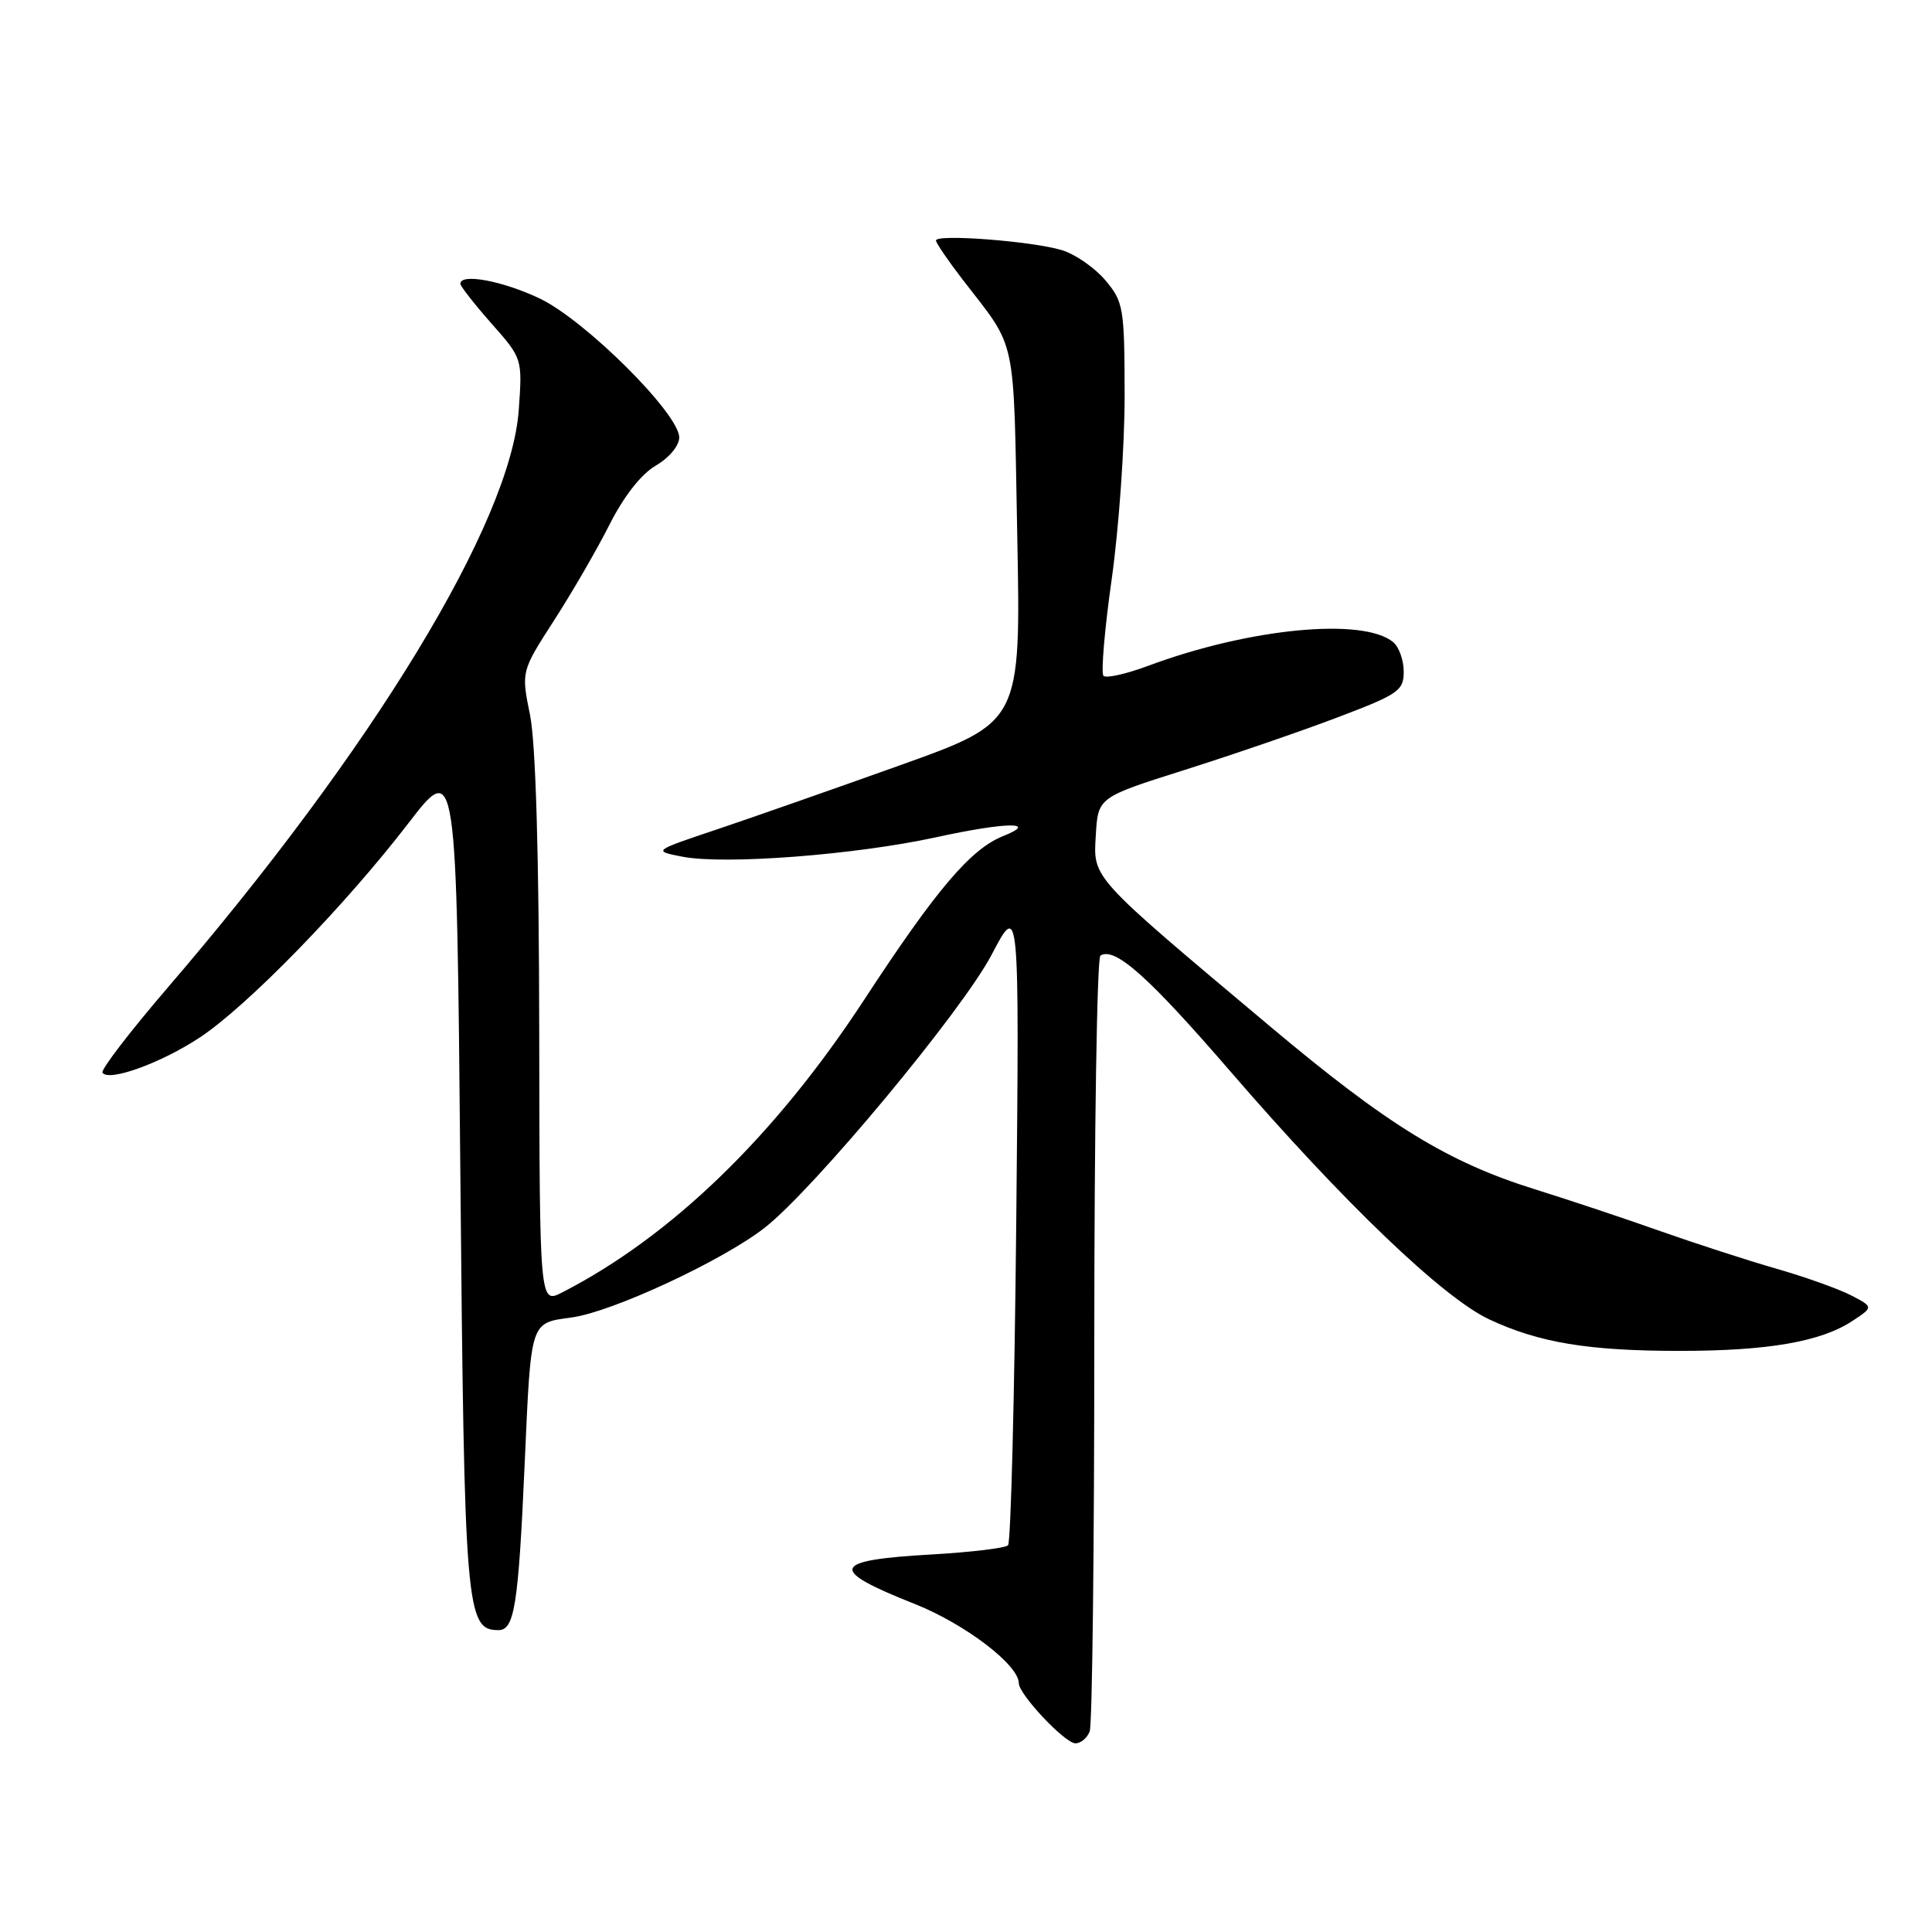 <?xml version="1.0" encoding="UTF-8" standalone="no"?>
<!DOCTYPE svg PUBLIC "-//W3C//DTD SVG 1.1//EN" "http://www.w3.org/Graphics/SVG/1.1/DTD/svg11.dtd" >
<svg xmlns="http://www.w3.org/2000/svg" xmlns:xlink="http://www.w3.org/1999/xlink" version="1.1" viewBox="0 0 256 256">
 <g >
 <path fill="currentColor"
d=" M 144.39 229.42 C 144.73 228.55 145.00 205.17 145.00 177.48 C 145.00 149.78 145.36 126.89 145.81 126.62 C 147.73 125.43 152.16 129.38 163.07 142.01 C 178.03 159.34 191.20 171.95 197.32 174.82 C 203.94 177.92 210.46 179.00 222.59 179.00 C 234.25 179.00 241.24 177.79 245.41 175.06 C 248.26 173.19 248.26 173.19 245.26 171.63 C 243.60 170.78 239.16 169.19 235.38 168.11 C 231.59 167.02 224.68 164.78 220.00 163.13 C 215.32 161.47 207.85 158.98 203.39 157.59 C 191.83 153.98 183.88 149.10 168.29 136.00 C 144.38 115.92 144.86 116.45 145.20 110.65 C 145.50 105.65 145.50 105.65 157.00 102.01 C 163.32 100.01 172.44 96.88 177.25 95.05 C 185.32 91.99 186.00 91.52 186.00 88.99 C 186.00 87.48 185.37 85.72 184.61 85.09 C 180.63 81.78 165.53 83.24 152.18 88.21 C 149.26 89.30 146.57 89.91 146.22 89.55 C 145.87 89.20 146.36 83.42 147.31 76.71 C 148.26 69.99 149.03 59.02 149.02 52.33 C 149.00 40.77 148.87 40.00 146.47 37.14 C 145.07 35.49 142.49 33.69 140.72 33.15 C 136.83 31.96 123.99 30.97 124.02 31.87 C 124.04 32.21 125.61 34.52 127.52 37.00 C 134.84 46.50 134.27 43.87 134.79 70.90 C 135.27 95.67 135.27 95.67 119.38 101.36 C 110.65 104.48 99.67 108.33 95.00 109.90 C 86.50 112.75 86.50 112.75 90.39 113.51 C 95.98 114.61 113.30 113.28 124.05 110.94 C 133.27 108.92 137.78 108.85 132.91 110.79 C 128.60 112.52 124.08 117.84 114.49 132.50 C 102.71 150.51 88.97 163.82 74.50 171.25 C 71.50 172.79 71.50 172.79 71.45 136.65 C 71.42 113.24 70.99 98.47 70.23 94.73 C 69.06 88.97 69.06 88.97 73.40 82.23 C 75.79 78.53 79.11 72.80 80.77 69.50 C 82.67 65.75 84.96 62.82 86.90 61.69 C 88.67 60.66 90.00 59.06 90.00 57.96 C 90.00 54.82 77.50 42.38 71.47 39.53 C 66.54 37.20 61.00 36.18 61.00 37.60 C 61.00 37.92 62.85 40.29 65.11 42.85 C 69.22 47.50 69.22 47.50 68.74 54.30 C 67.69 69.19 49.46 99.19 22.14 130.96 C 17.20 136.72 13.34 141.75 13.58 142.13 C 14.36 143.39 21.39 140.85 26.52 137.44 C 32.81 133.27 45.65 120.08 54.07 109.14 C 60.50 100.77 60.50 100.77 61.00 155.64 C 61.53 213.40 61.74 216.00 66.05 216.00 C 68.17 216.00 68.69 212.71 69.52 194.00 C 70.38 174.77 70.19 175.34 75.81 174.56 C 81.18 173.81 95.68 167.07 101.29 162.71 C 107.76 157.68 127.48 133.97 131.40 126.50 C 135.07 119.50 135.07 119.50 134.66 161.79 C 134.43 185.06 133.94 204.39 133.57 204.76 C 133.20 205.13 128.68 205.67 123.53 205.97 C 110.07 206.73 109.64 207.95 121.20 212.53 C 127.85 215.17 135.00 220.61 135.00 223.04 C 135.00 224.51 141.11 231.00 142.50 231.00 C 143.21 231.00 144.06 230.29 144.39 229.42 Z "/>
</g>
</svg>